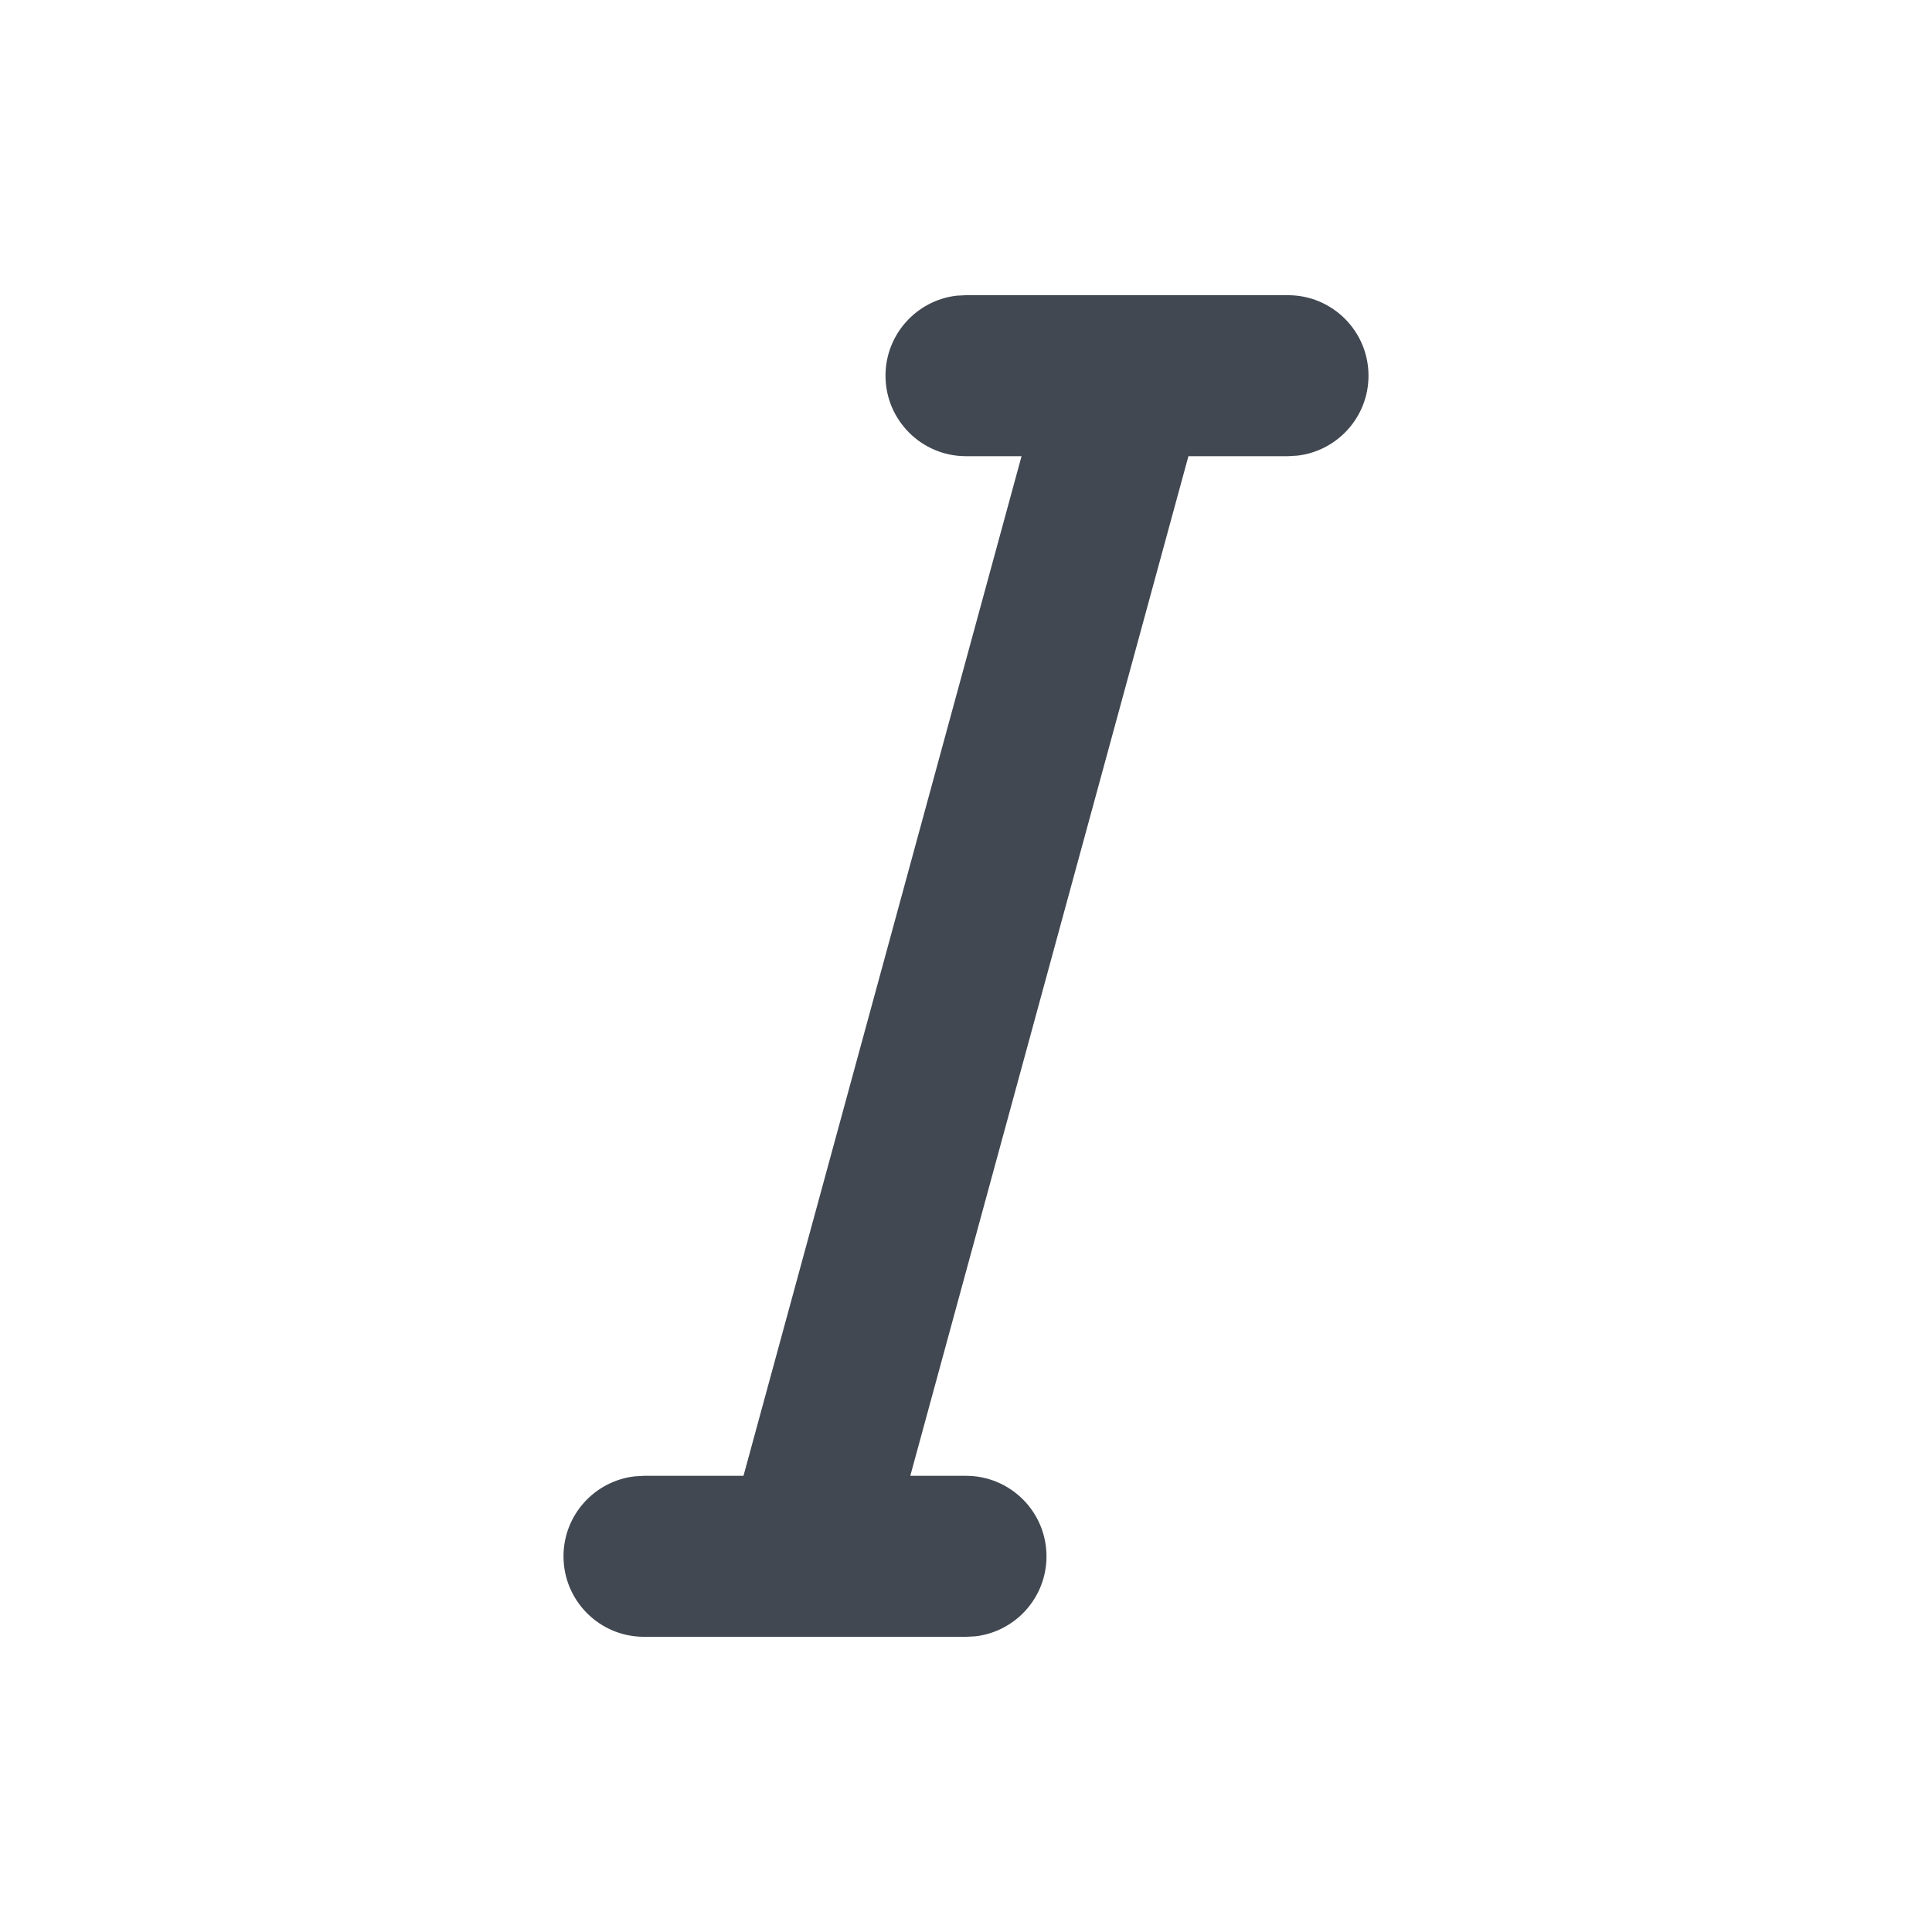 <?xml version="1.0" encoding="UTF-8"?>
<svg width="24px" height="24px" viewBox="0 0 24 24" version="1.1" xmlns="http://www.w3.org/2000/svg" xmlns:xlink="http://www.w3.org/1999/xlink">
    <title>text-italic</title>
    <g stroke="none" stroke-width="1" fill="none" fill-rule="evenodd">
        <g fill="#414851" fill-rule="nonzero">
            <path d="M8,20.333 C7.448,20.333 7,19.886 7,19.333 C7,18.82 7.386,18.398 7.883,18.34 L8,18.333 L9.236,18.333 L12.69,5.667 L12,5.667 C11.448,5.667 11,5.219 11,4.667 C11,4.154 11.386,3.731 11.883,3.673 L12,3.667 L16,3.667 C16.552,3.667 17,4.114 17,4.667 C17,5.18 16.614,5.602 16.117,5.66 L16,5.667 L14.763,5.667 L11.308,18.333 L12,18.333 C12.552,18.333 13,18.781 13,19.333 C13,19.846 12.614,20.269 12.117,20.327 L12,20.333 L8,20.333 Z"></path>
        </g>
    </g>
</svg>
